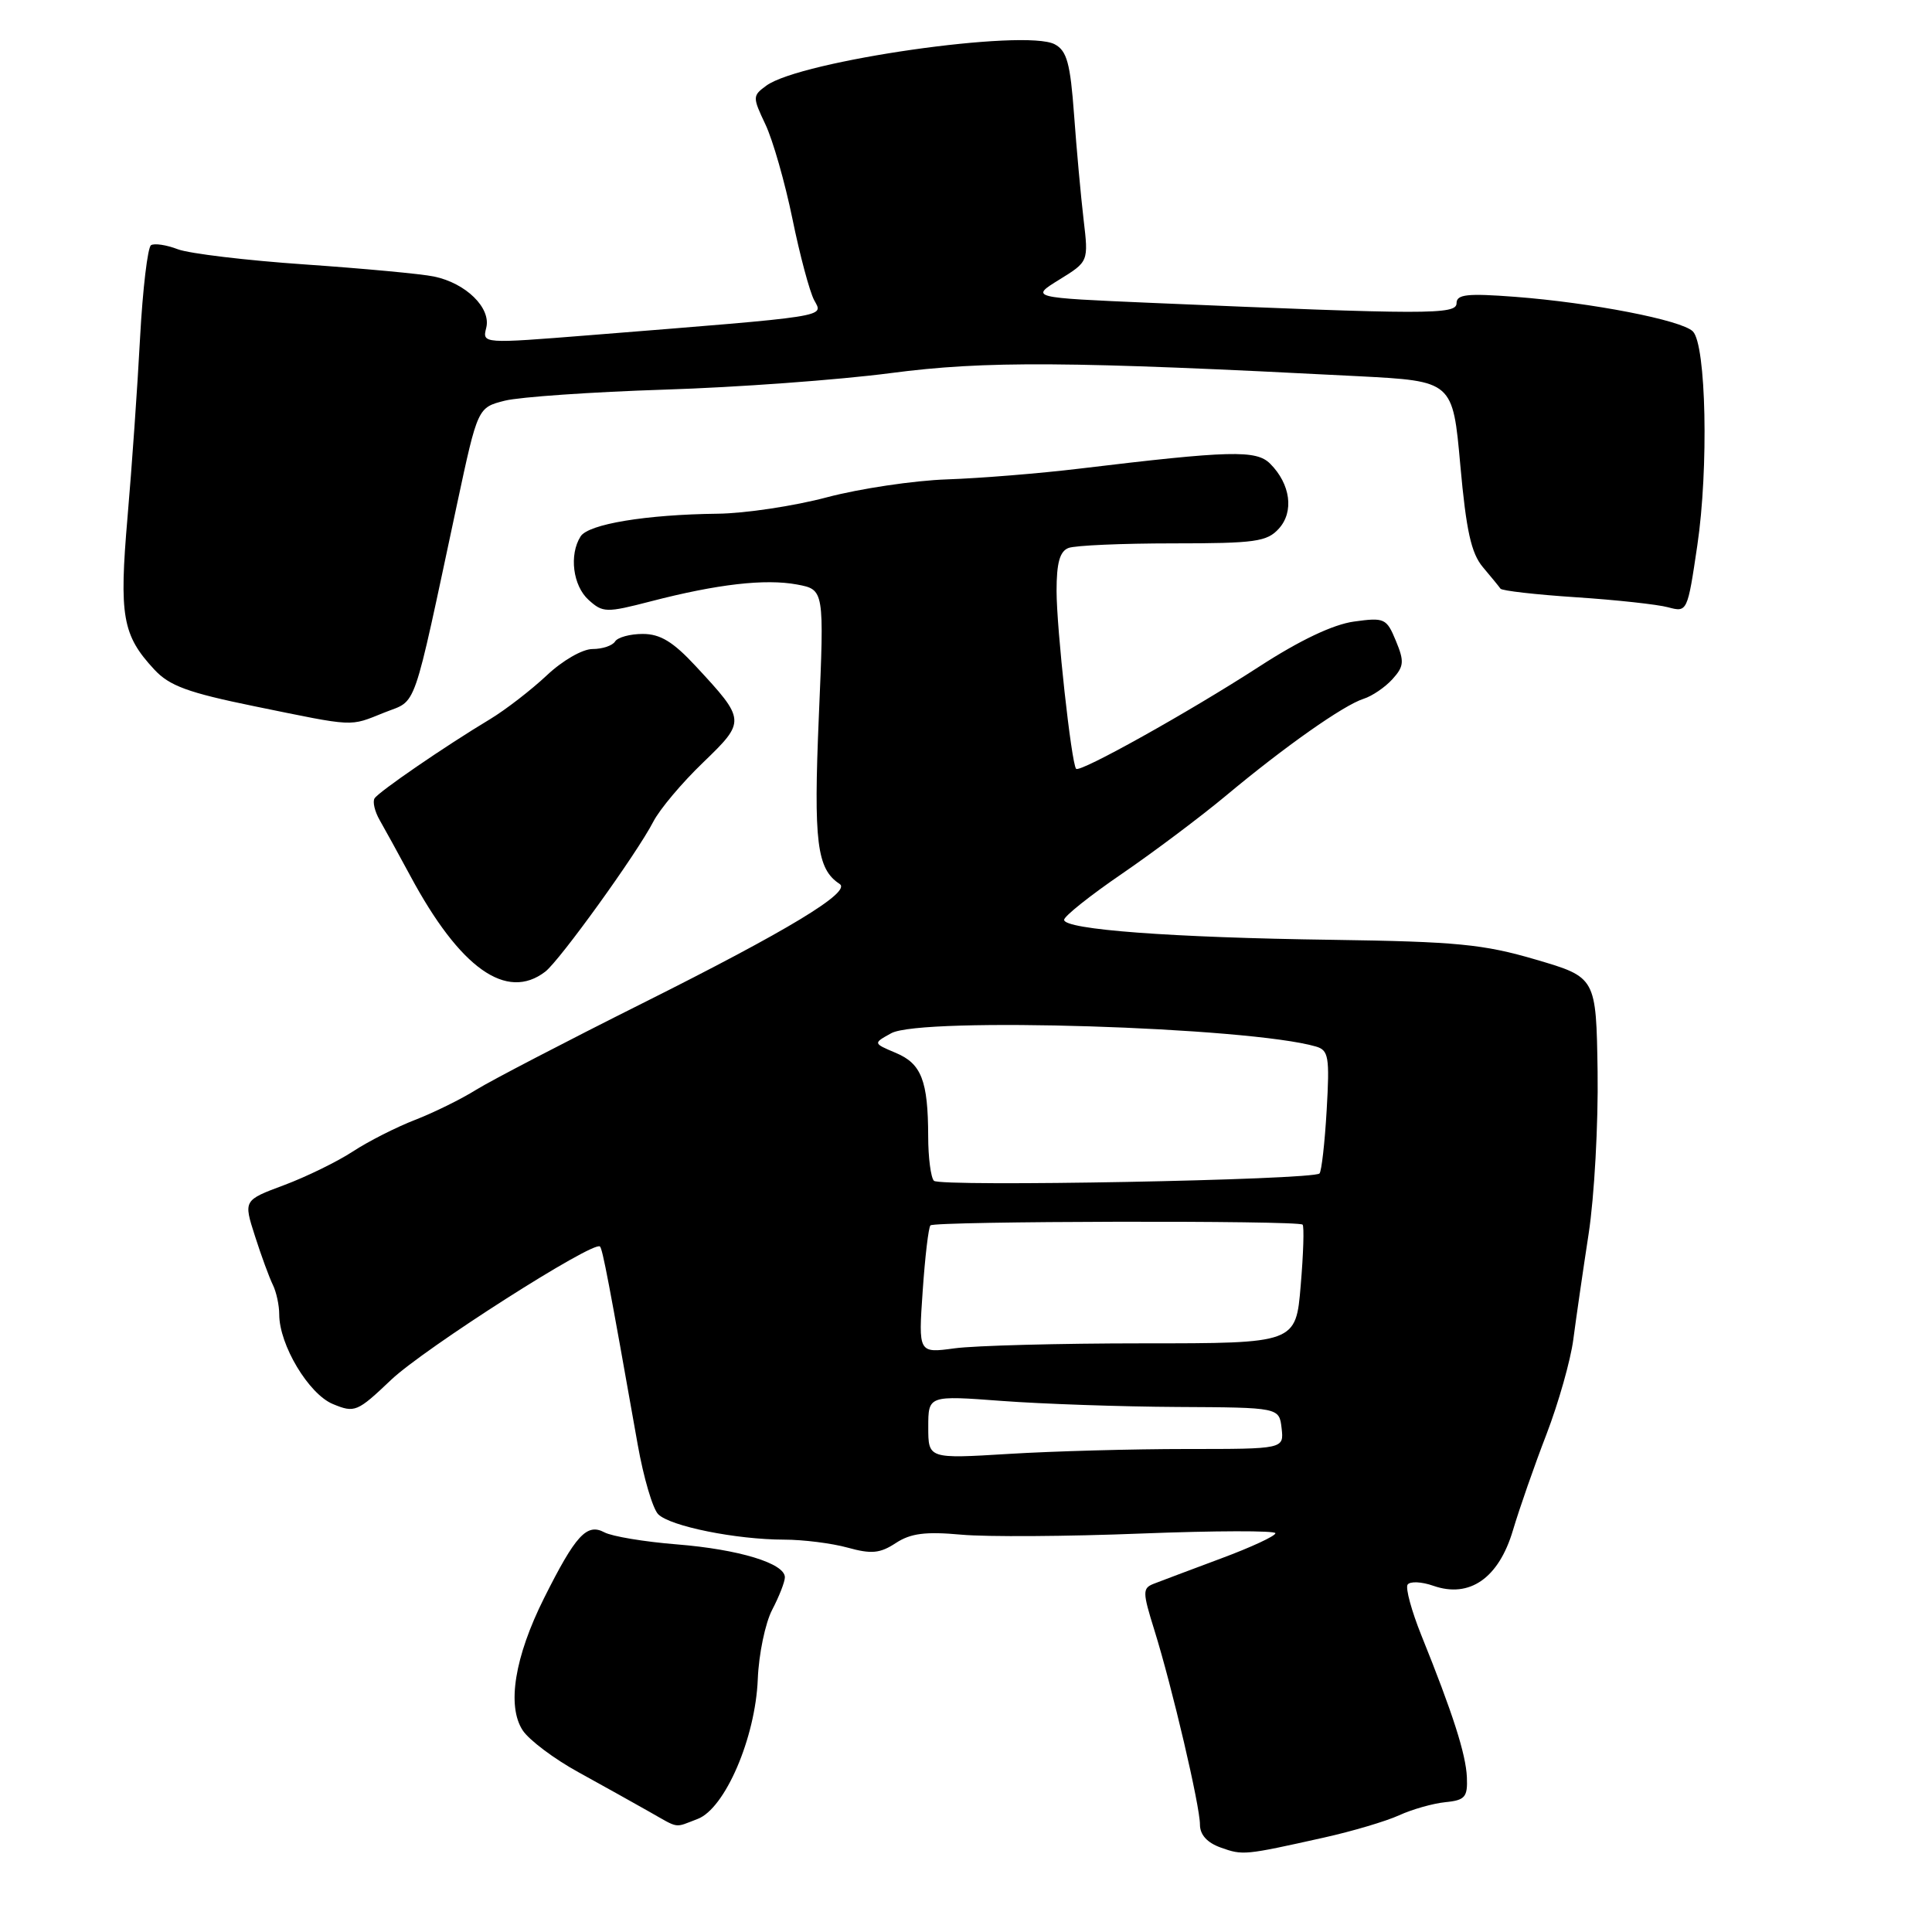 <?xml version="1.0" encoding="UTF-8" standalone="no"?>
<!DOCTYPE svg PUBLIC "-//W3C//DTD SVG 1.1//EN" "http://www.w3.org/Graphics/SVG/1.1/DTD/svg11.dtd" >
<svg xmlns="http://www.w3.org/2000/svg" xmlns:xlink="http://www.w3.org/1999/xlink" version="1.1" viewBox="0 0 256 256">
 <g >
 <path fill="currentColor"
d=" M 175.38 243.50 C 179.17 242.66 183.67 241.32 185.38 240.54 C 187.10 239.75 189.85 238.97 191.50 238.80 C 194.13 238.54 194.48 238.13 194.37 235.50 C 194.24 232.43 192.50 227.01 188.33 216.67 C 187.04 213.46 186.22 210.45 186.51 209.98 C 186.81 209.51 188.35 209.57 189.94 210.13 C 194.73 211.80 198.59 209.11 200.47 202.78 C 201.32 199.92 203.32 194.18 204.92 190.04 C 206.51 185.89 208.11 180.25 208.47 177.50 C 208.83 174.75 209.74 168.45 210.50 163.50 C 211.26 158.55 211.79 148.88 211.69 142.00 C 211.50 129.50 211.50 129.50 203.50 127.15 C 196.55 125.11 193.01 124.77 176.50 124.53 C 155.21 124.24 141.00 123.17 141.00 121.88 C 141.00 121.41 144.46 118.65 148.69 115.76 C 152.91 112.87 159.11 108.21 162.46 105.42 C 170.22 98.94 178.03 93.44 180.67 92.60 C 181.81 92.24 183.53 91.07 184.50 90.00 C 186.04 88.30 186.10 87.66 184.96 84.91 C 183.73 81.93 183.45 81.80 179.41 82.36 C 176.65 82.74 172.24 84.83 166.83 88.34 C 157.53 94.36 143.07 102.43 142.59 101.87 C 141.96 101.14 140.00 83.25 140.00 78.29 C 140.00 74.58 140.43 73.05 141.58 72.61 C 142.45 72.27 148.68 72.00 155.43 72.00 C 166.34 72.00 167.89 71.78 169.46 70.04 C 171.49 67.80 171.00 64.14 168.30 61.44 C 166.46 59.60 163.02 59.69 143.00 62.10 C 137.78 62.73 129.90 63.37 125.50 63.52 C 121.10 63.67 113.94 64.74 109.59 65.89 C 105.24 67.05 98.71 68.03 95.09 68.07 C 85.61 68.18 77.96 69.44 76.93 71.08 C 75.39 73.51 75.91 77.61 77.99 79.49 C 79.88 81.20 80.33 81.21 86.24 79.68 C 95.07 77.39 101.40 76.67 105.61 77.45 C 109.22 78.13 109.22 78.13 108.50 94.93 C 107.79 111.61 108.23 115.15 111.26 117.13 C 112.86 118.18 104.42 123.29 85.11 132.95 C 75.00 138.01 65.10 143.16 63.11 144.39 C 61.13 145.63 57.48 147.43 55.00 148.39 C 52.52 149.35 48.81 151.23 46.75 152.58 C 44.69 153.93 40.59 155.93 37.63 157.04 C 32.26 159.04 32.26 159.04 33.78 163.77 C 34.61 166.37 35.68 169.28 36.15 170.24 C 36.62 171.19 37.00 172.96 37.00 174.17 C 37.00 178.20 40.90 184.71 44.10 186.04 C 47.00 187.24 47.33 187.11 51.82 182.84 C 56.20 178.68 78.67 164.34 79.50 165.17 C 79.85 165.52 80.68 169.85 84.50 191.42 C 85.27 195.77 86.49 199.92 87.22 200.65 C 88.81 202.24 97.55 204.00 103.89 204.01 C 106.42 204.01 110.22 204.49 112.32 205.07 C 115.46 205.94 116.60 205.84 118.70 204.46 C 120.67 203.17 122.63 202.92 127.37 203.35 C 130.74 203.66 141.49 203.59 151.25 203.20 C 161.01 202.82 169.00 202.80 169.00 203.16 C 169.00 203.53 165.74 205.04 161.75 206.52 C 157.76 208.01 153.77 209.51 152.87 209.86 C 151.38 210.45 151.38 210.94 152.96 216.00 C 155.33 223.61 159.00 239.28 159.00 241.77 C 159.00 243.12 159.96 244.17 161.75 244.81 C 164.69 245.86 164.88 245.84 175.38 243.50 Z  M 92.44 241.02 C 96.07 239.64 100.10 230.28 100.41 222.50 C 100.54 219.20 101.40 215.06 102.32 213.30 C 103.24 211.54 104.00 209.60 104.00 209.00 C 104.00 207.15 97.91 205.30 89.70 204.64 C 85.41 204.30 81.08 203.58 80.08 203.04 C 77.75 201.80 76.27 203.42 72.09 211.76 C 68.19 219.56 67.14 226.04 69.26 229.28 C 70.10 230.56 73.42 233.06 76.65 234.83 C 79.87 236.61 84.07 238.94 85.98 240.03 C 90.08 242.35 89.28 242.22 92.44 241.02 Z  M 72.25 128.75 C 74.17 127.27 84.38 113.11 86.57 108.87 C 87.41 107.24 90.36 103.73 93.14 101.06 C 98.85 95.55 98.84 95.44 92.17 88.25 C 89.19 85.04 87.49 84.00 85.17 84.00 C 83.49 84.00 81.84 84.45 81.50 85.00 C 81.16 85.55 79.82 86.00 78.51 86.00 C 77.18 86.00 74.52 87.53 72.43 89.51 C 70.38 91.43 67.03 94.02 64.99 95.26 C 58.90 98.92 50.17 104.92 49.63 105.79 C 49.35 106.24 49.66 107.54 50.31 108.67 C 50.96 109.80 52.79 113.13 54.37 116.06 C 60.95 128.31 67.12 132.69 72.25 128.75 Z  M 50.92 94.42 C 55.35 92.64 54.54 94.97 60.57 66.75 C 63.30 54.00 63.30 54.00 66.90 53.09 C 68.88 52.60 78.38 51.94 88.00 51.63 C 97.62 51.33 111.12 50.34 118.00 49.44 C 130.58 47.79 141.54 47.86 180.00 49.85 C 192.50 50.50 192.50 50.50 193.50 61.65 C 194.28 70.32 194.94 73.31 196.49 75.15 C 197.58 76.44 198.63 77.72 198.82 78.00 C 199.01 78.28 203.51 78.79 208.83 79.14 C 214.15 79.49 219.65 80.09 221.04 80.47 C 223.57 81.15 223.60 81.08 224.90 72.29 C 226.42 62.07 226.08 45.67 224.31 43.91 C 222.82 42.42 210.93 40.11 200.75 39.33 C 194.41 38.85 193.00 39.00 193.00 40.18 C 193.00 41.71 189.15 41.70 152.50 40.13 C 136.50 39.44 136.50 39.44 140.37 37.05 C 144.24 34.66 144.24 34.66 143.58 29.08 C 143.22 26.01 142.65 19.77 142.32 15.21 C 141.82 8.38 141.37 6.73 139.76 5.87 C 135.84 3.78 106.06 8.04 101.54 11.35 C 99.71 12.69 99.70 12.85 101.42 16.48 C 102.40 18.54 104.01 24.17 105.00 28.99 C 105.98 33.80 107.28 38.65 107.88 39.77 C 109.09 42.04 110.43 41.83 78.20 44.41 C 63.90 45.55 63.90 45.55 64.43 43.43 C 65.09 40.80 61.73 37.51 57.50 36.64 C 55.85 36.29 48.16 35.58 40.40 35.04 C 32.65 34.51 25.08 33.60 23.57 33.03 C 22.06 32.45 20.46 32.21 20.01 32.49 C 19.57 32.77 18.91 38.28 18.56 44.75 C 18.22 51.21 17.47 61.90 16.90 68.50 C 15.77 81.62 16.21 84.16 20.44 88.71 C 22.44 90.88 24.91 91.78 33.70 93.58 C 47.21 96.34 46.22 96.30 50.92 94.42 Z  M 123.00 189.10 C 123.00 184.90 123.00 184.90 132.75 185.63 C 138.11 186.03 148.57 186.39 156.00 186.43 C 169.50 186.50 169.50 186.50 169.82 189.25 C 170.13 192.00 170.13 192.00 157.22 192.00 C 150.12 192.00 139.52 192.29 133.66 192.65 C 123.00 193.30 123.00 193.30 123.00 189.10 Z  M 122.26 171.08 C 122.57 166.55 123.03 162.63 123.29 162.37 C 123.86 161.80 172.03 161.69 172.60 162.27 C 172.82 162.49 172.71 166.12 172.35 170.33 C 171.71 178.00 171.71 178.00 151.49 178.00 C 140.38 178.00 129.12 178.30 126.49 178.66 C 121.69 179.31 121.69 179.31 122.26 171.08 Z  M 123.75 156.46 C 123.34 156.03 122.99 153.38 122.99 150.58 C 122.97 143.19 122.10 140.94 118.69 139.51 C 115.68 138.24 115.68 138.24 118.09 136.91 C 122.05 134.72 165.49 136.08 174.37 138.67 C 176.05 139.16 176.20 140.03 175.79 147.11 C 175.54 151.45 175.11 155.22 174.84 155.49 C 173.98 156.36 124.53 157.29 123.75 156.46 Z "/>
</g>
</svg>